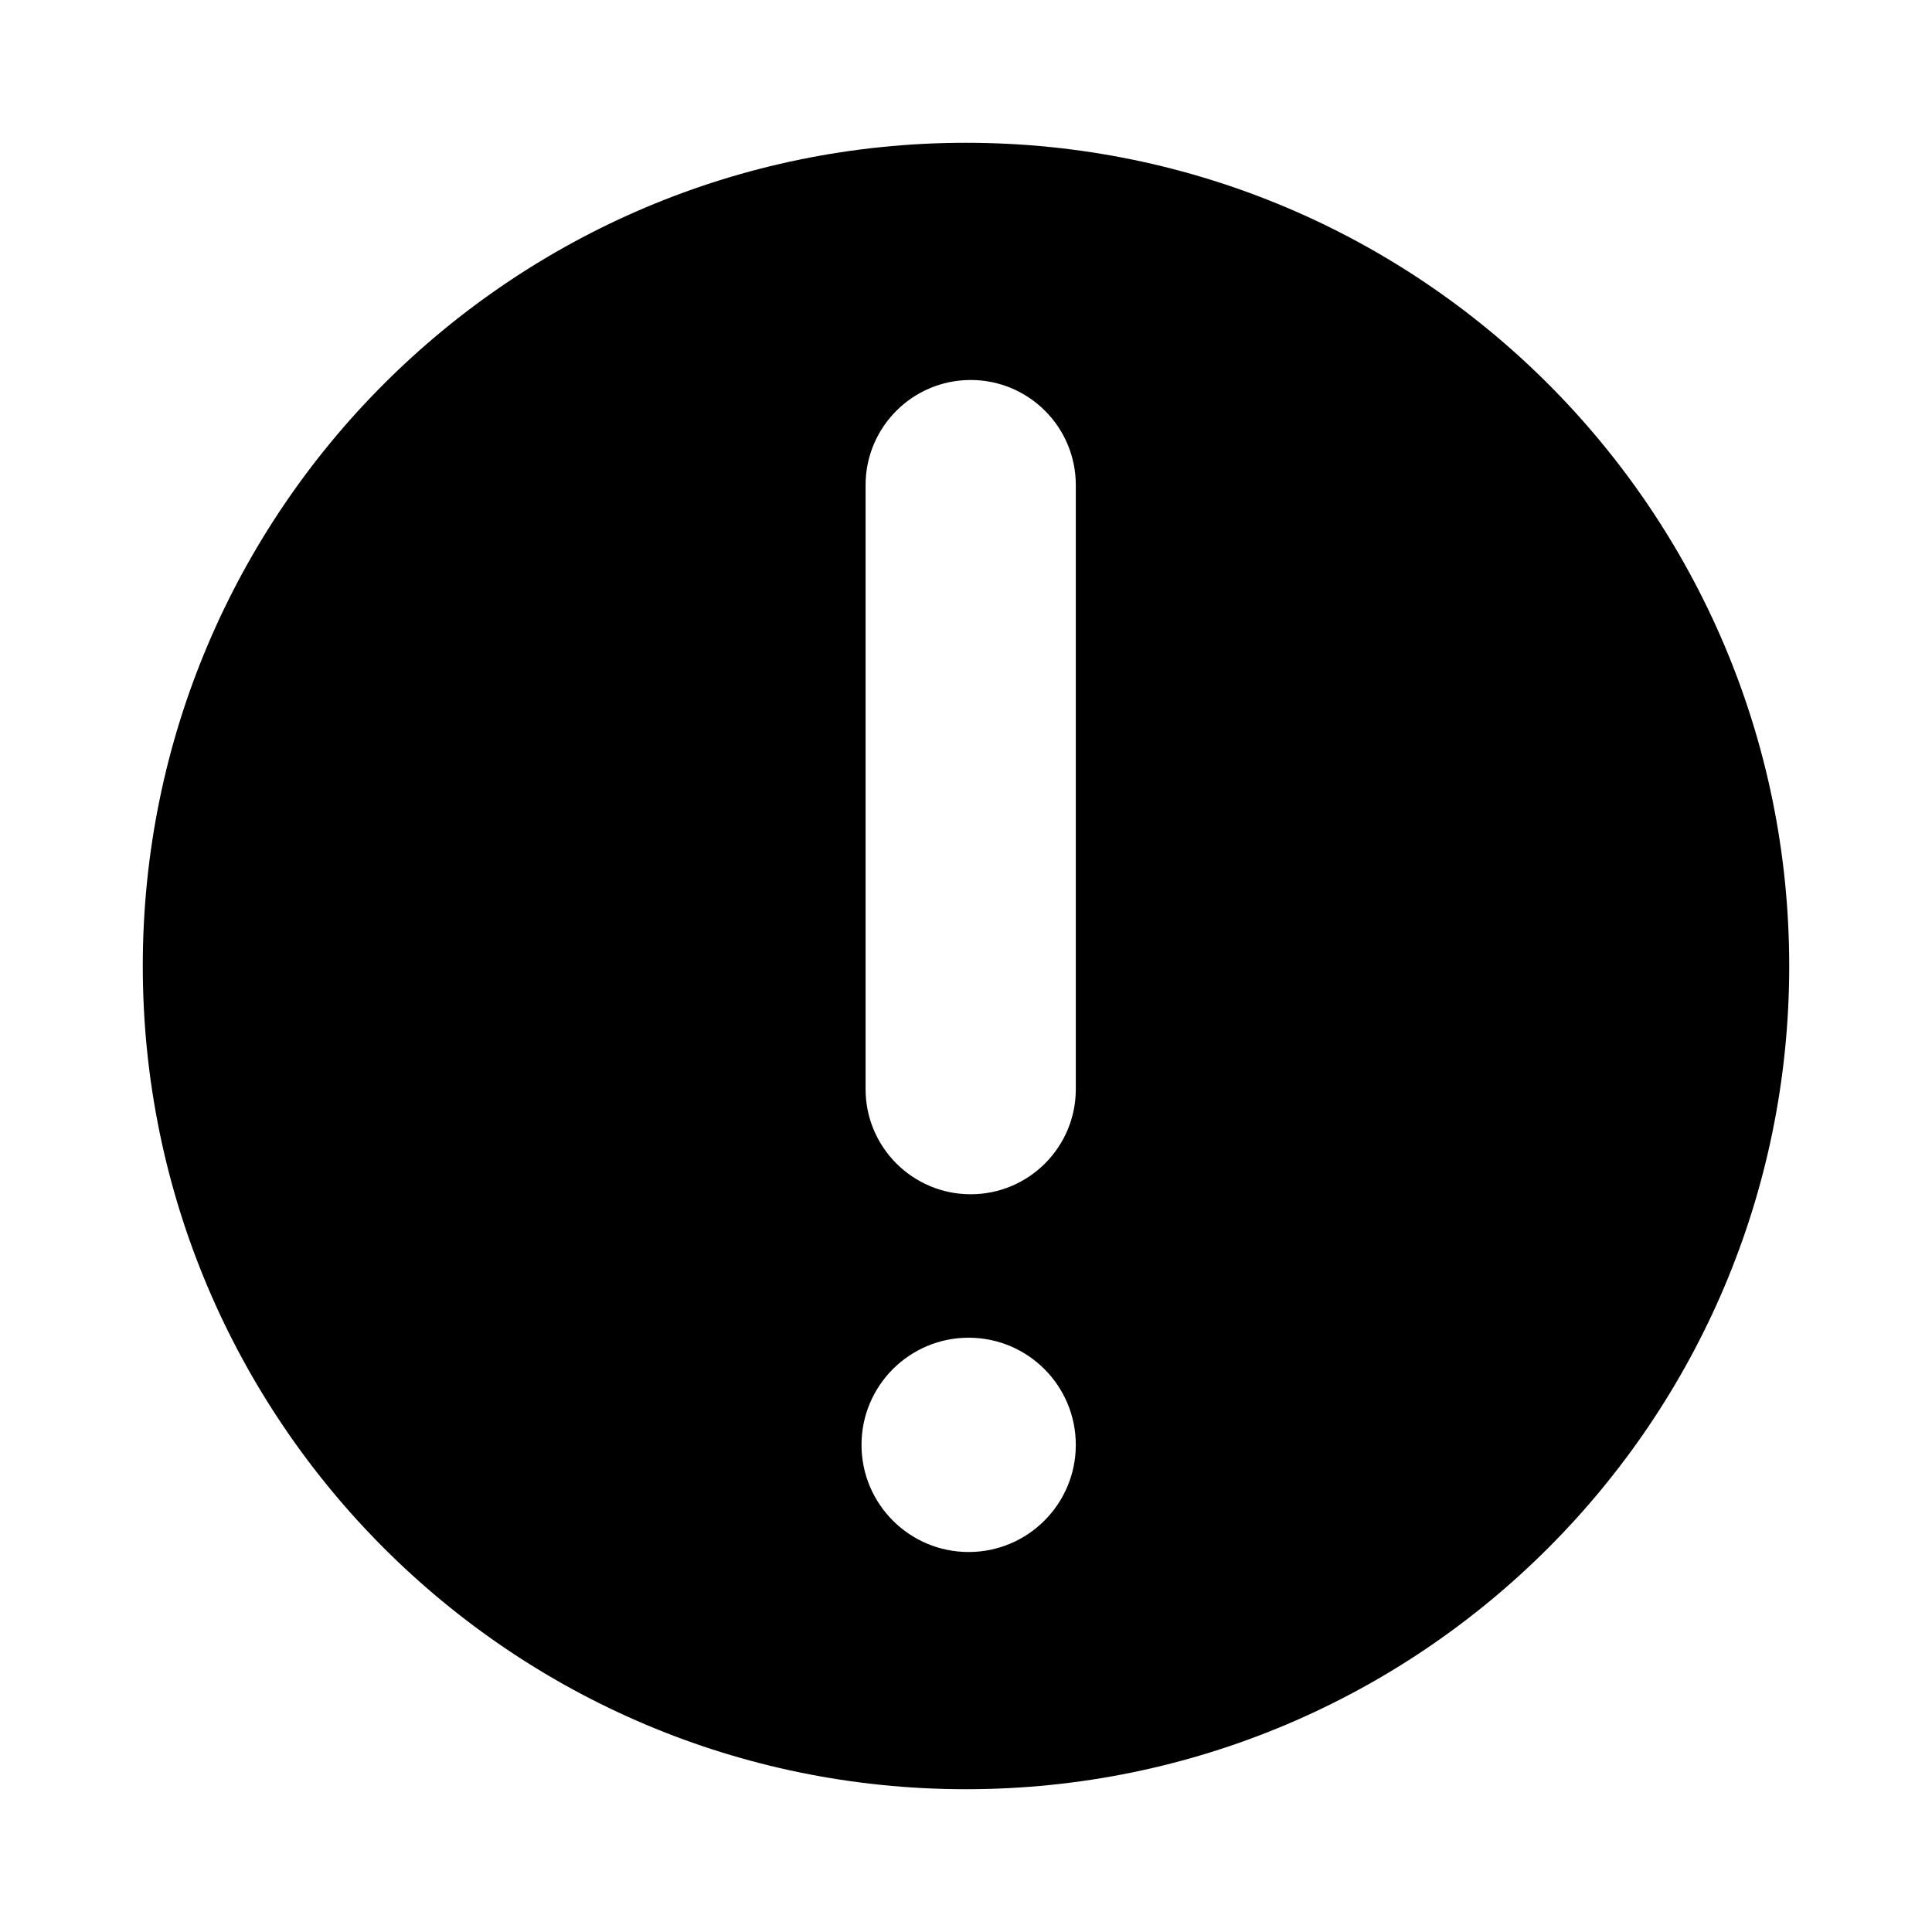 <svg width="1299" height="1299" xmlns="http://www.w3.org/2000/svg" xmlns:xlink="http://www.w3.org/1999/xlink" xml:space="preserve" overflow="hidden"><g><rect x="0" y="0" width="1299" height="1299" fill="#000000" fill-opacity="0"/><path d="M651.287 899.425C611.499 899.425 579.245 931.679 579.245 971.466 579.245 1011.25 611.499 1043.51 651.287 1043.51 691.074 1043.51 723.328 1011.25 723.328 971.466 723.328 931.679 691.074 899.425 651.287 899.425ZM652.656 255.493C613.624 255.493 581.983 287.134 581.983 326.166L581.983 732.298C581.983 771.33 613.624 802.971 652.656 802.971L652.655 802.971C691.687 802.971 723.328 771.33 723.328 732.298 723.328 596.921 723.329 461.543 723.329 326.166 723.329 287.134 691.687 255.493 652.656 255.493ZM649.5 96C955.19 96 1203 343.81 1203 649.5 1203 955.19 955.19 1203 649.5 1203 343.81 1203 96 955.19 96 649.5 96 343.81 343.81 96 649.5 96Z" fill-rule="evenodd"/></g></svg>